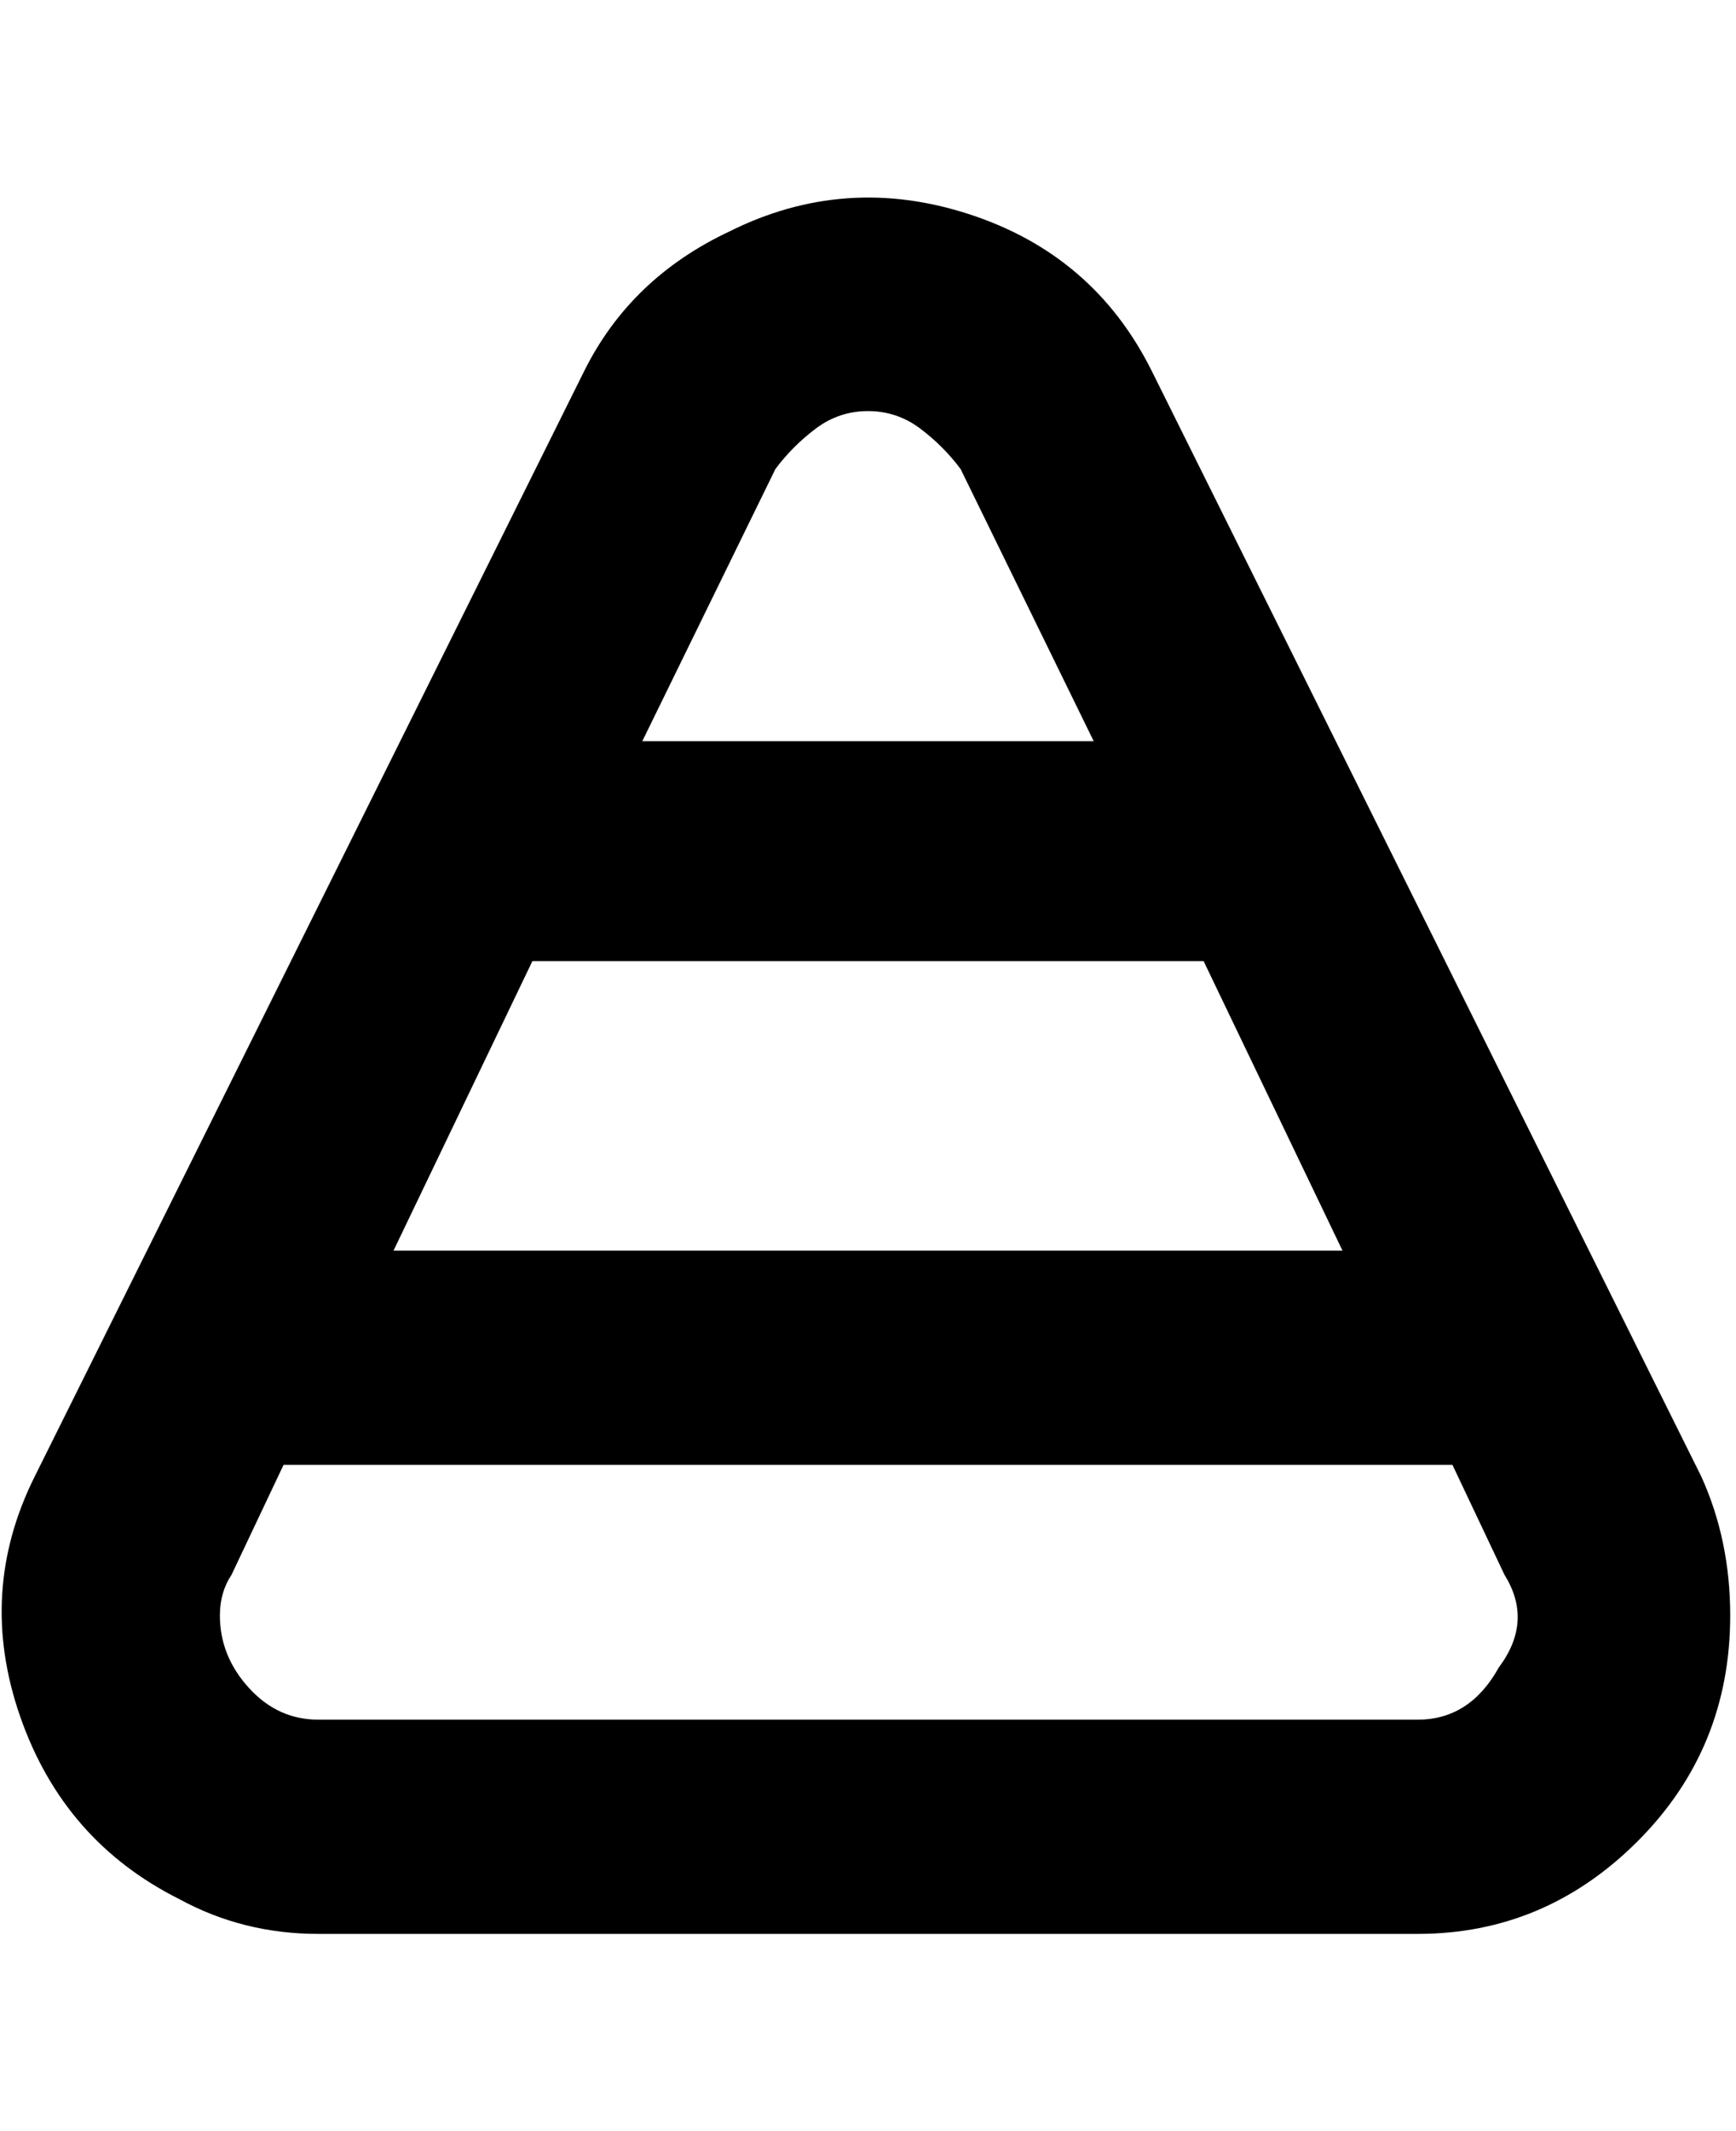 <svg viewBox="0 0 300 368" xmlns="http://www.w3.org/2000/svg"><path d="M294 255L199 64q-10-20-31.5-27T126 40q-17 8-25 24L6 255q-10 20-2.5 41.5T31 328q11 6 24 6h190q22 0 38-16t16-39q0-13-5-24zm-62-39H68l24-50h116l24 50zM150 71q5 0 9 3t7 7l23 47h-78l23-47q3-4 7-7t9-3zm109 217q-5 9-14 9H55q-7 0-12-5.5T38 279q0-4 2-7l9-19h202l9 19q5 8-1 16z"/></svg>